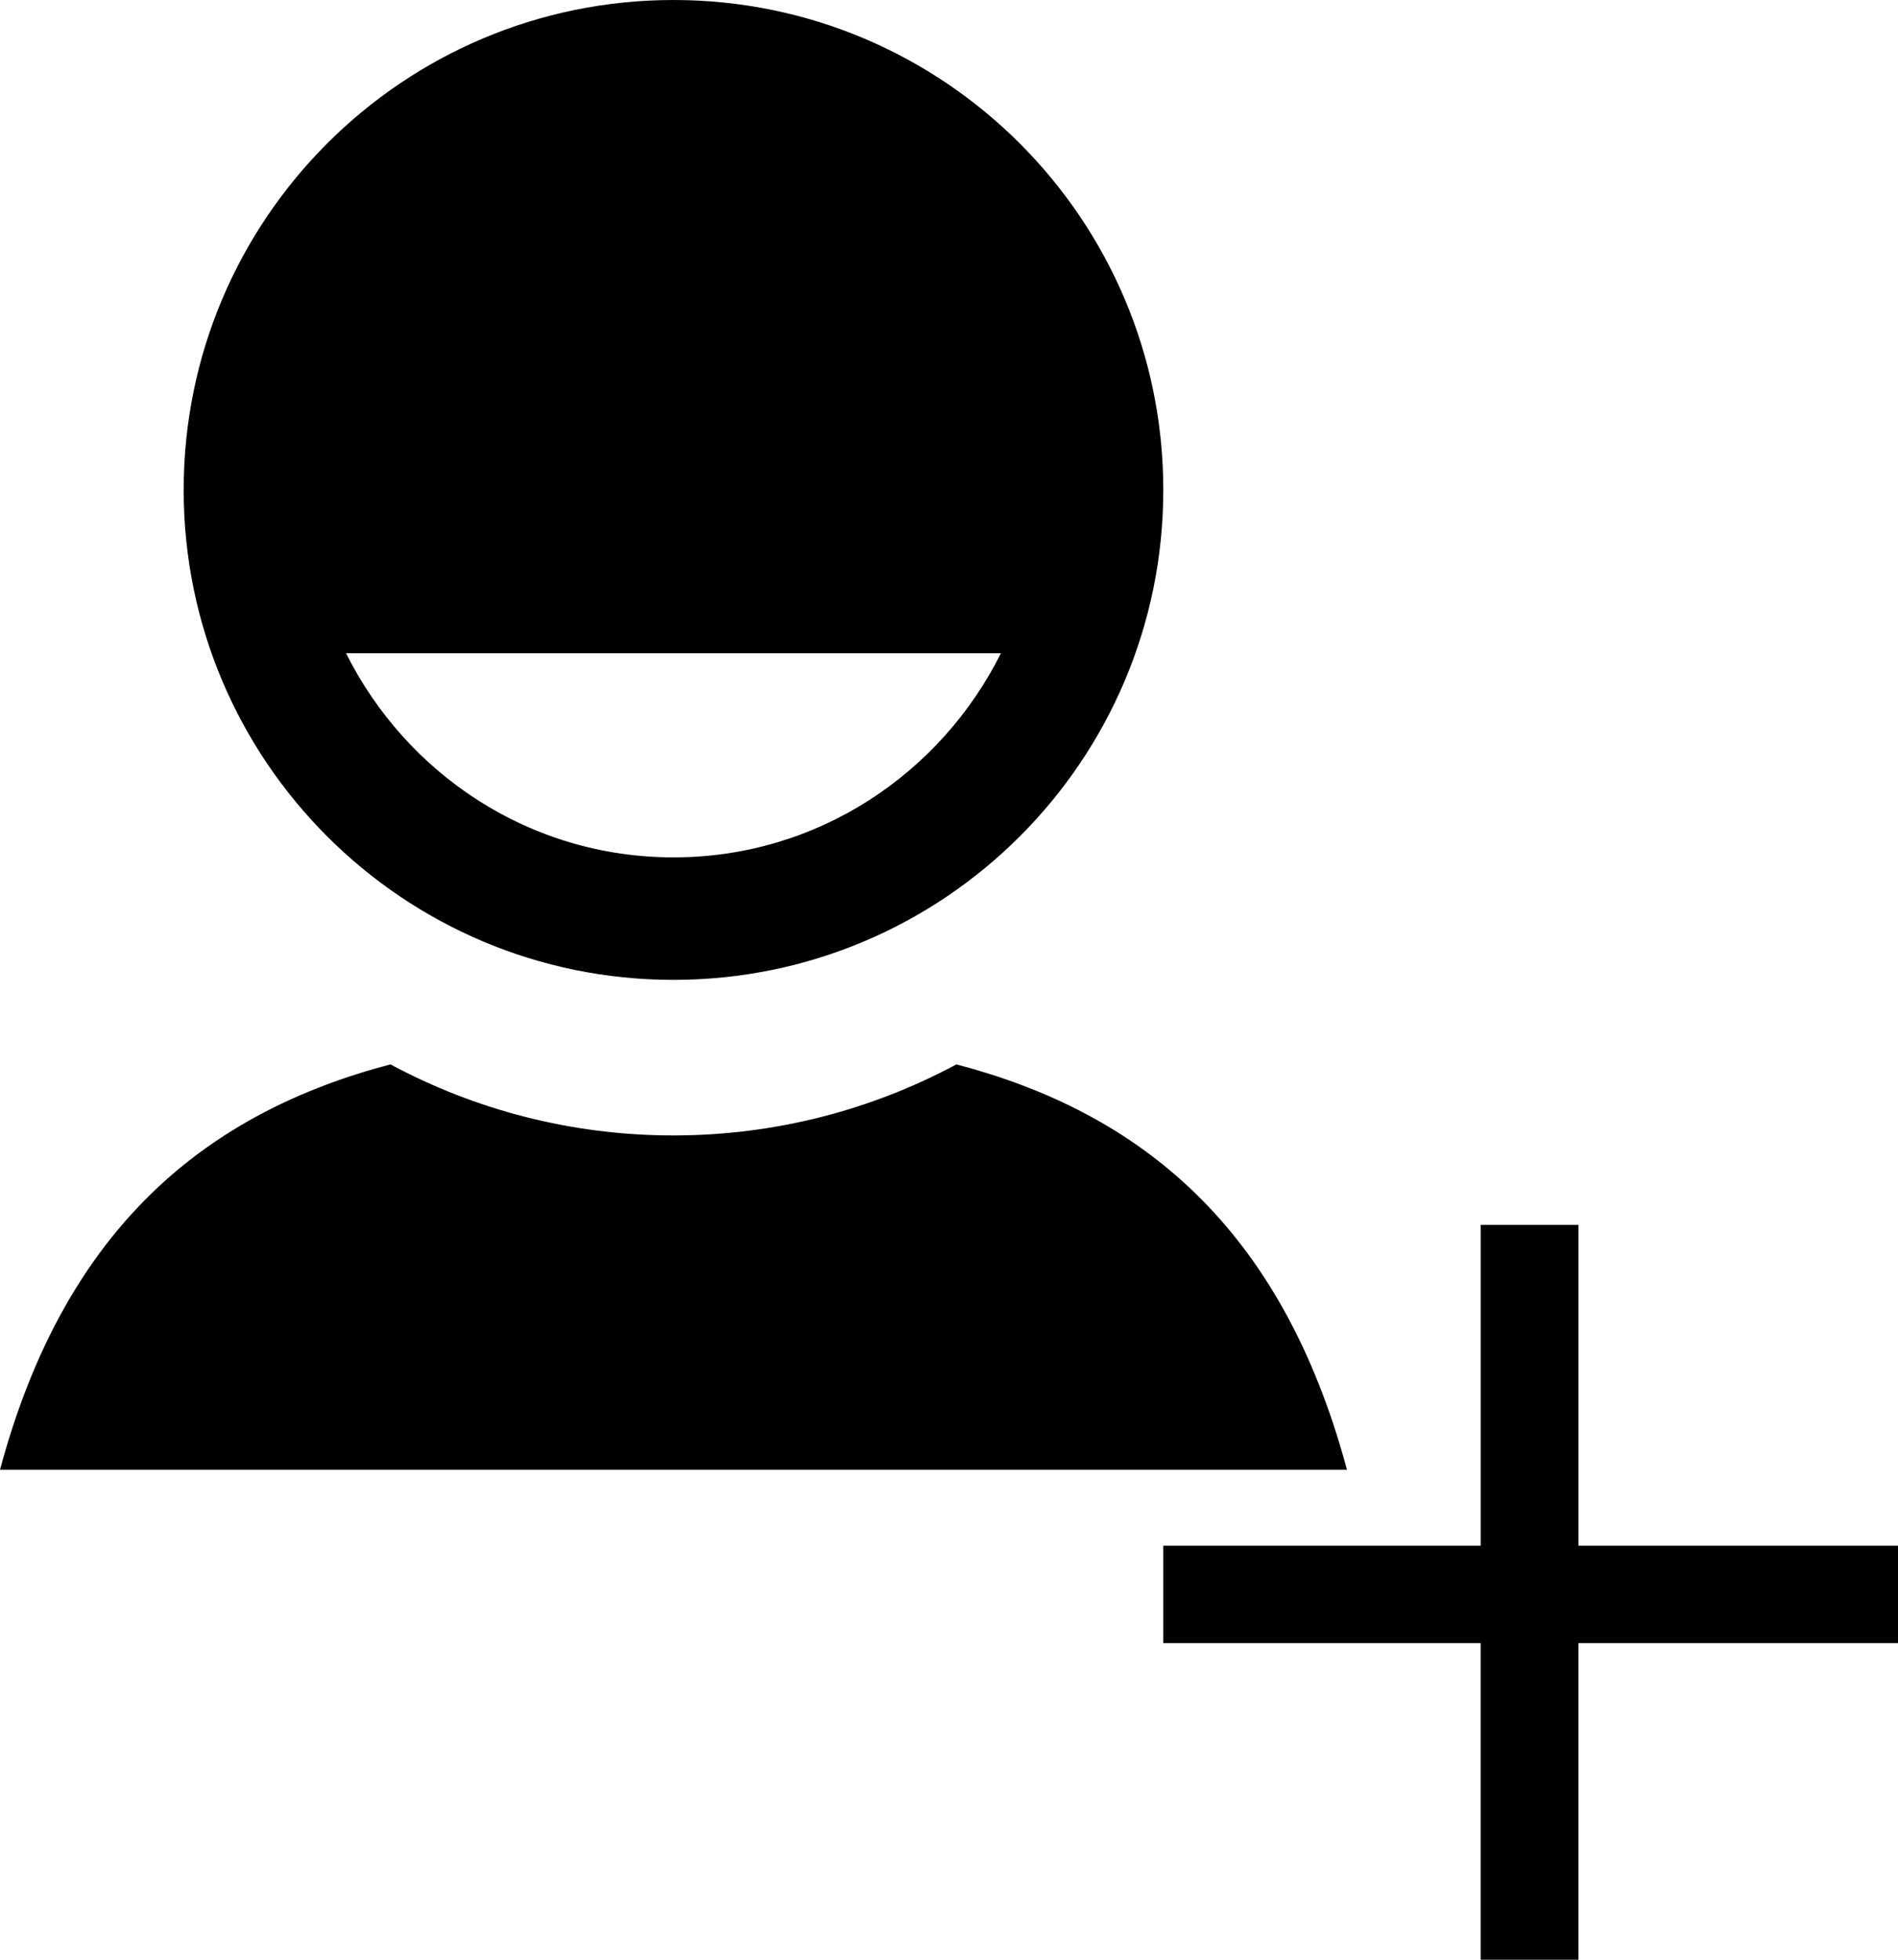 <?xml version="1.0" encoding="utf-8"?>
<!-- Generator: Adobe Illustrator 16.0.4, SVG Export Plug-In . SVG Version: 6.00 Build 0)  -->
<!DOCTYPE svg PUBLIC "-//W3C//DTD SVG 1.1//EN" "http://www.w3.org/Graphics/SVG/1.1/DTD/svg11.dtd">
<svg version="1.1" id="Layer_1" xmlns="http://www.w3.org/2000/svg" xmlns:xlink="http://www.w3.org/1999/xlink" x="0px" y="0px"
	 width="108.5px" height="112px" viewBox="0 0 108.5 112" enable-background="new 0 0 108.5 112" xml:space="preserve">
<path d="M108.5,88.34v5.567H90.234V112h-5.59V93.907H66.5V88.34h18.145V70h5.59v18.34H108.5z M54.675,60.83
	c-4.821,2.586-10.332,4.061-16.18,4.061c-5.843,0-11.349-1.471-16.175-4.061C11.904,63.568,3.738,70.051,0,84h77
	C73.258,70.051,65.1,63.564,54.675,60.83z M10.5,28c0-15.465,12.535-28,28-28s28,12.535,28,28s-12.535,28-28,28S10.5,43.465,10.5,28
	z M19.782,37.333C23.227,44.226,30.271,49,38.5,49s15.273-4.774,18.718-11.667H19.782z"/>
</svg>
